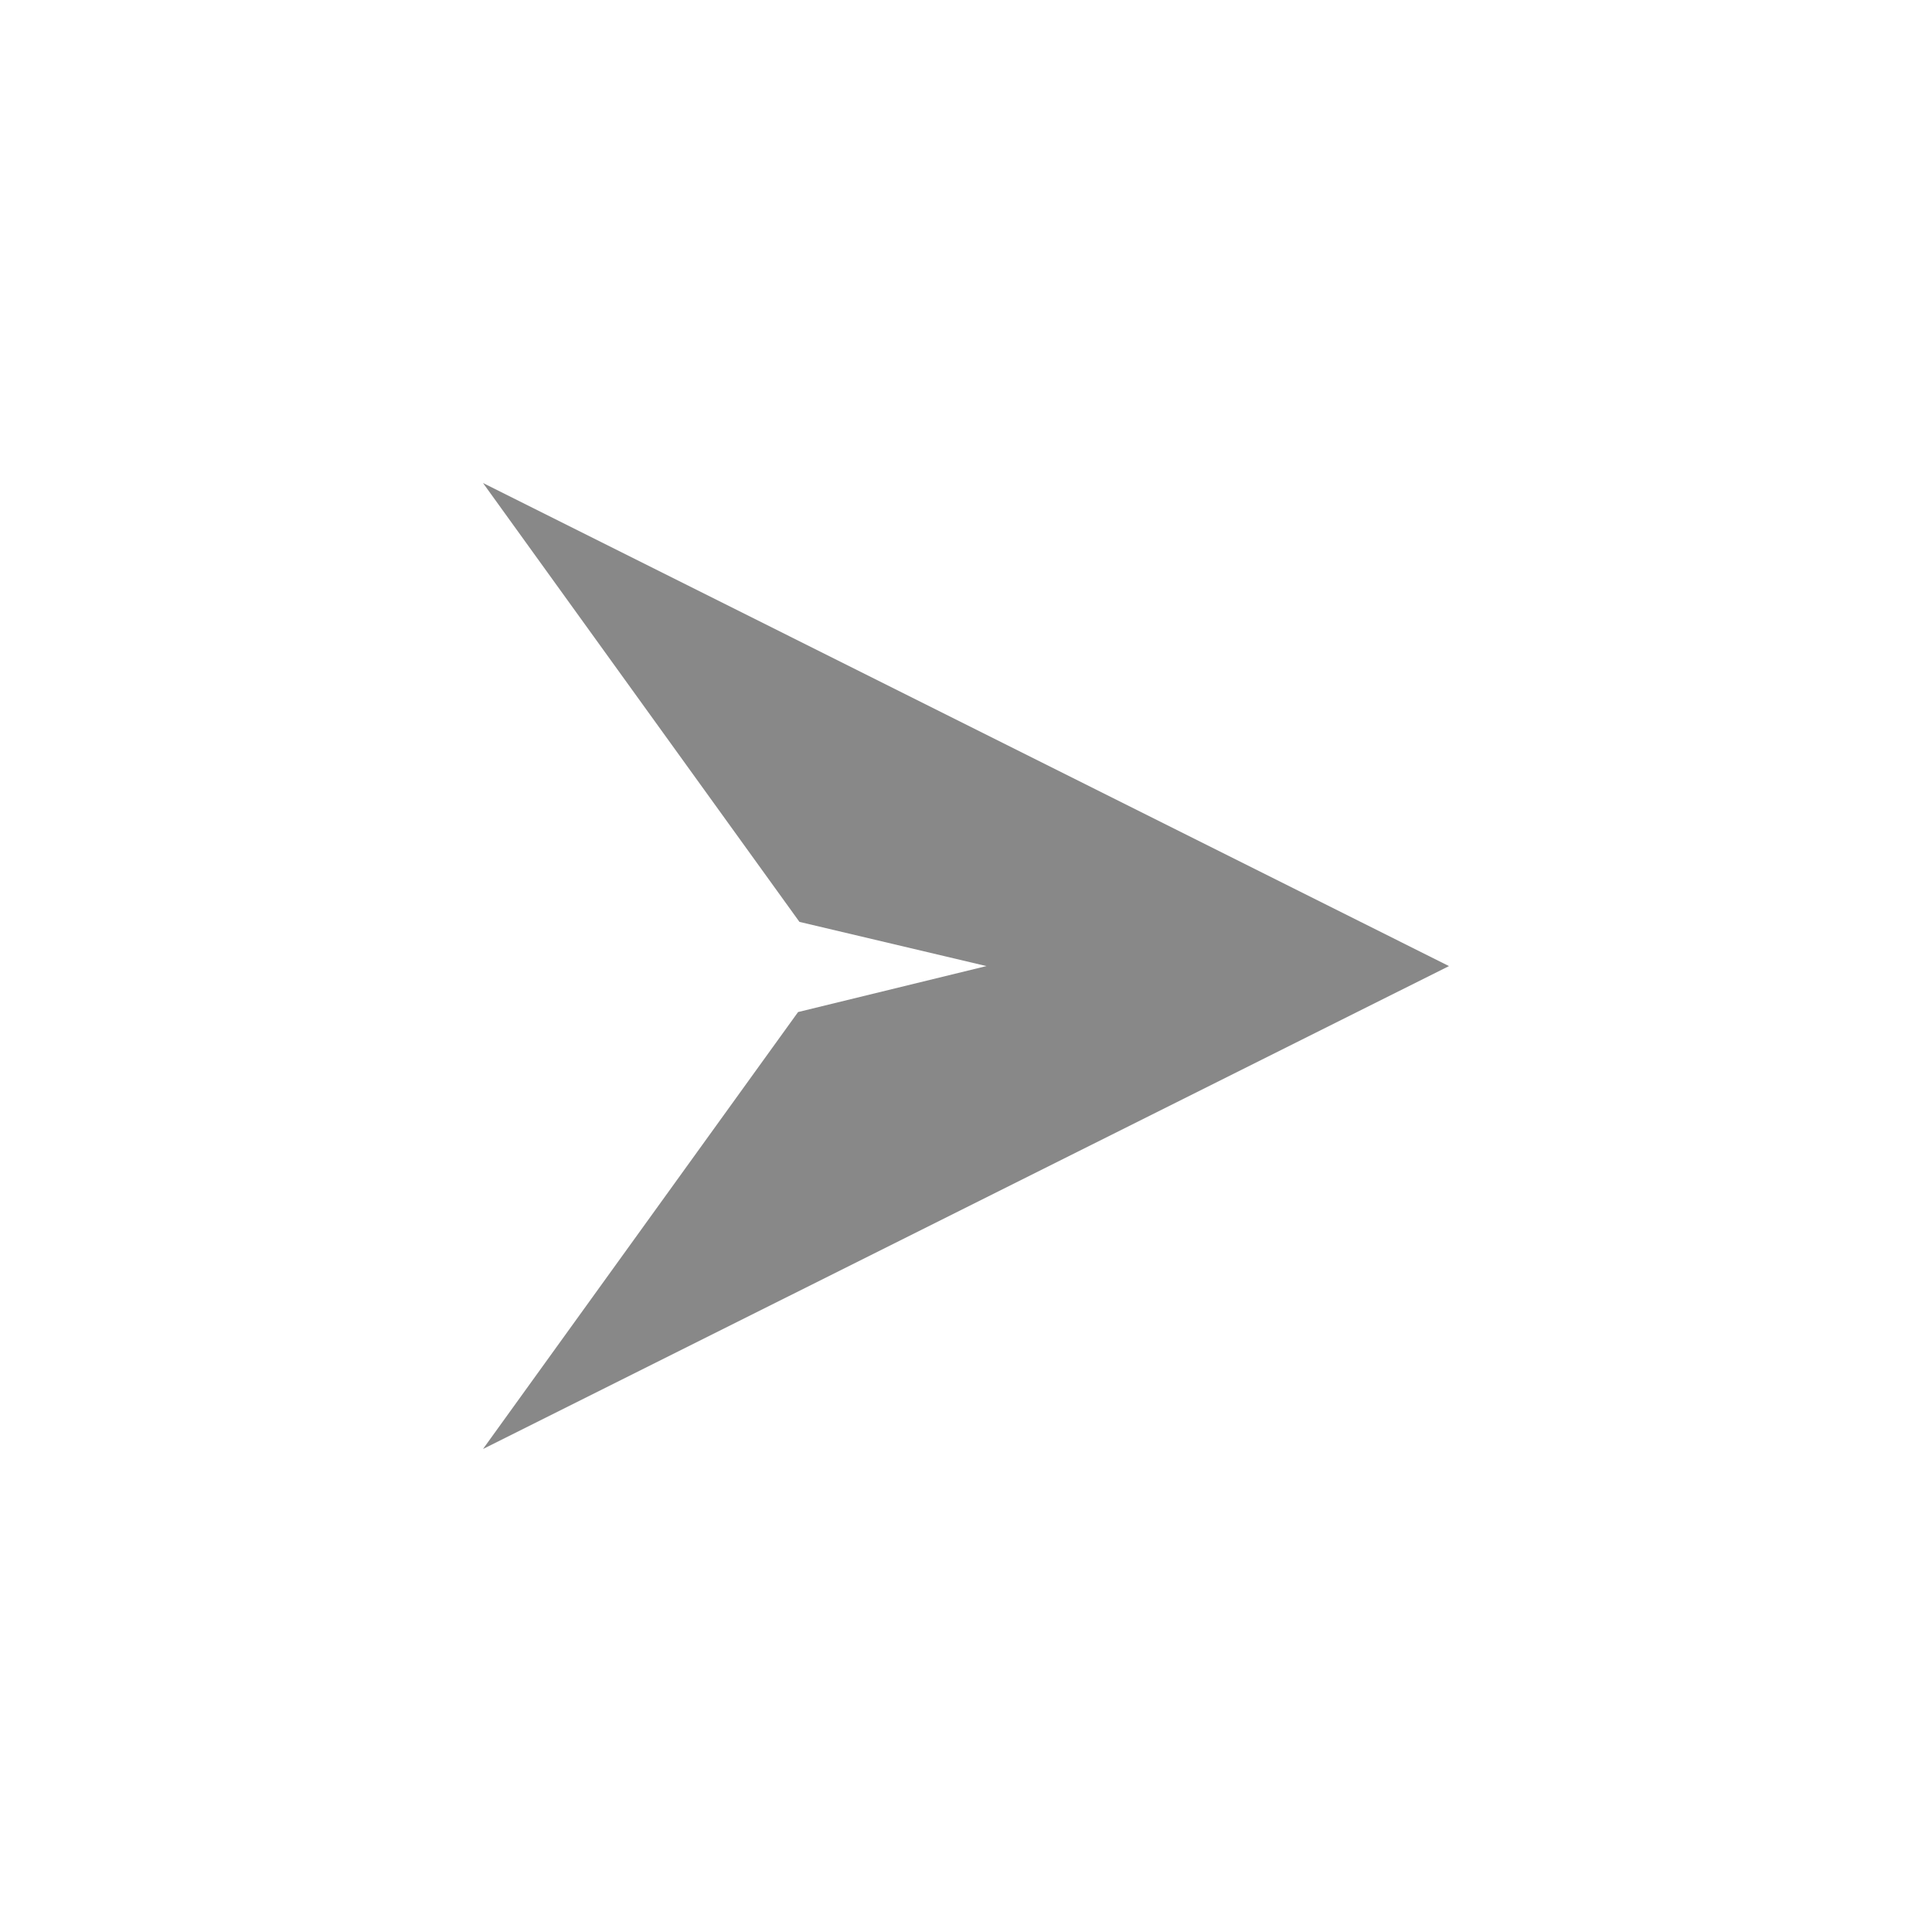 <svg width="24" height="24" viewBox="0 0 24 24" fill="none" xmlns="http://www.w3.org/2000/svg">
<path fill-rule="evenodd" clip-rule="evenodd" d="M6 6L9.931 11.452L12.254 12.001L9.914 12.572L6 18L18 12.001L6 6Z" fill="#888888"/>
</svg>
